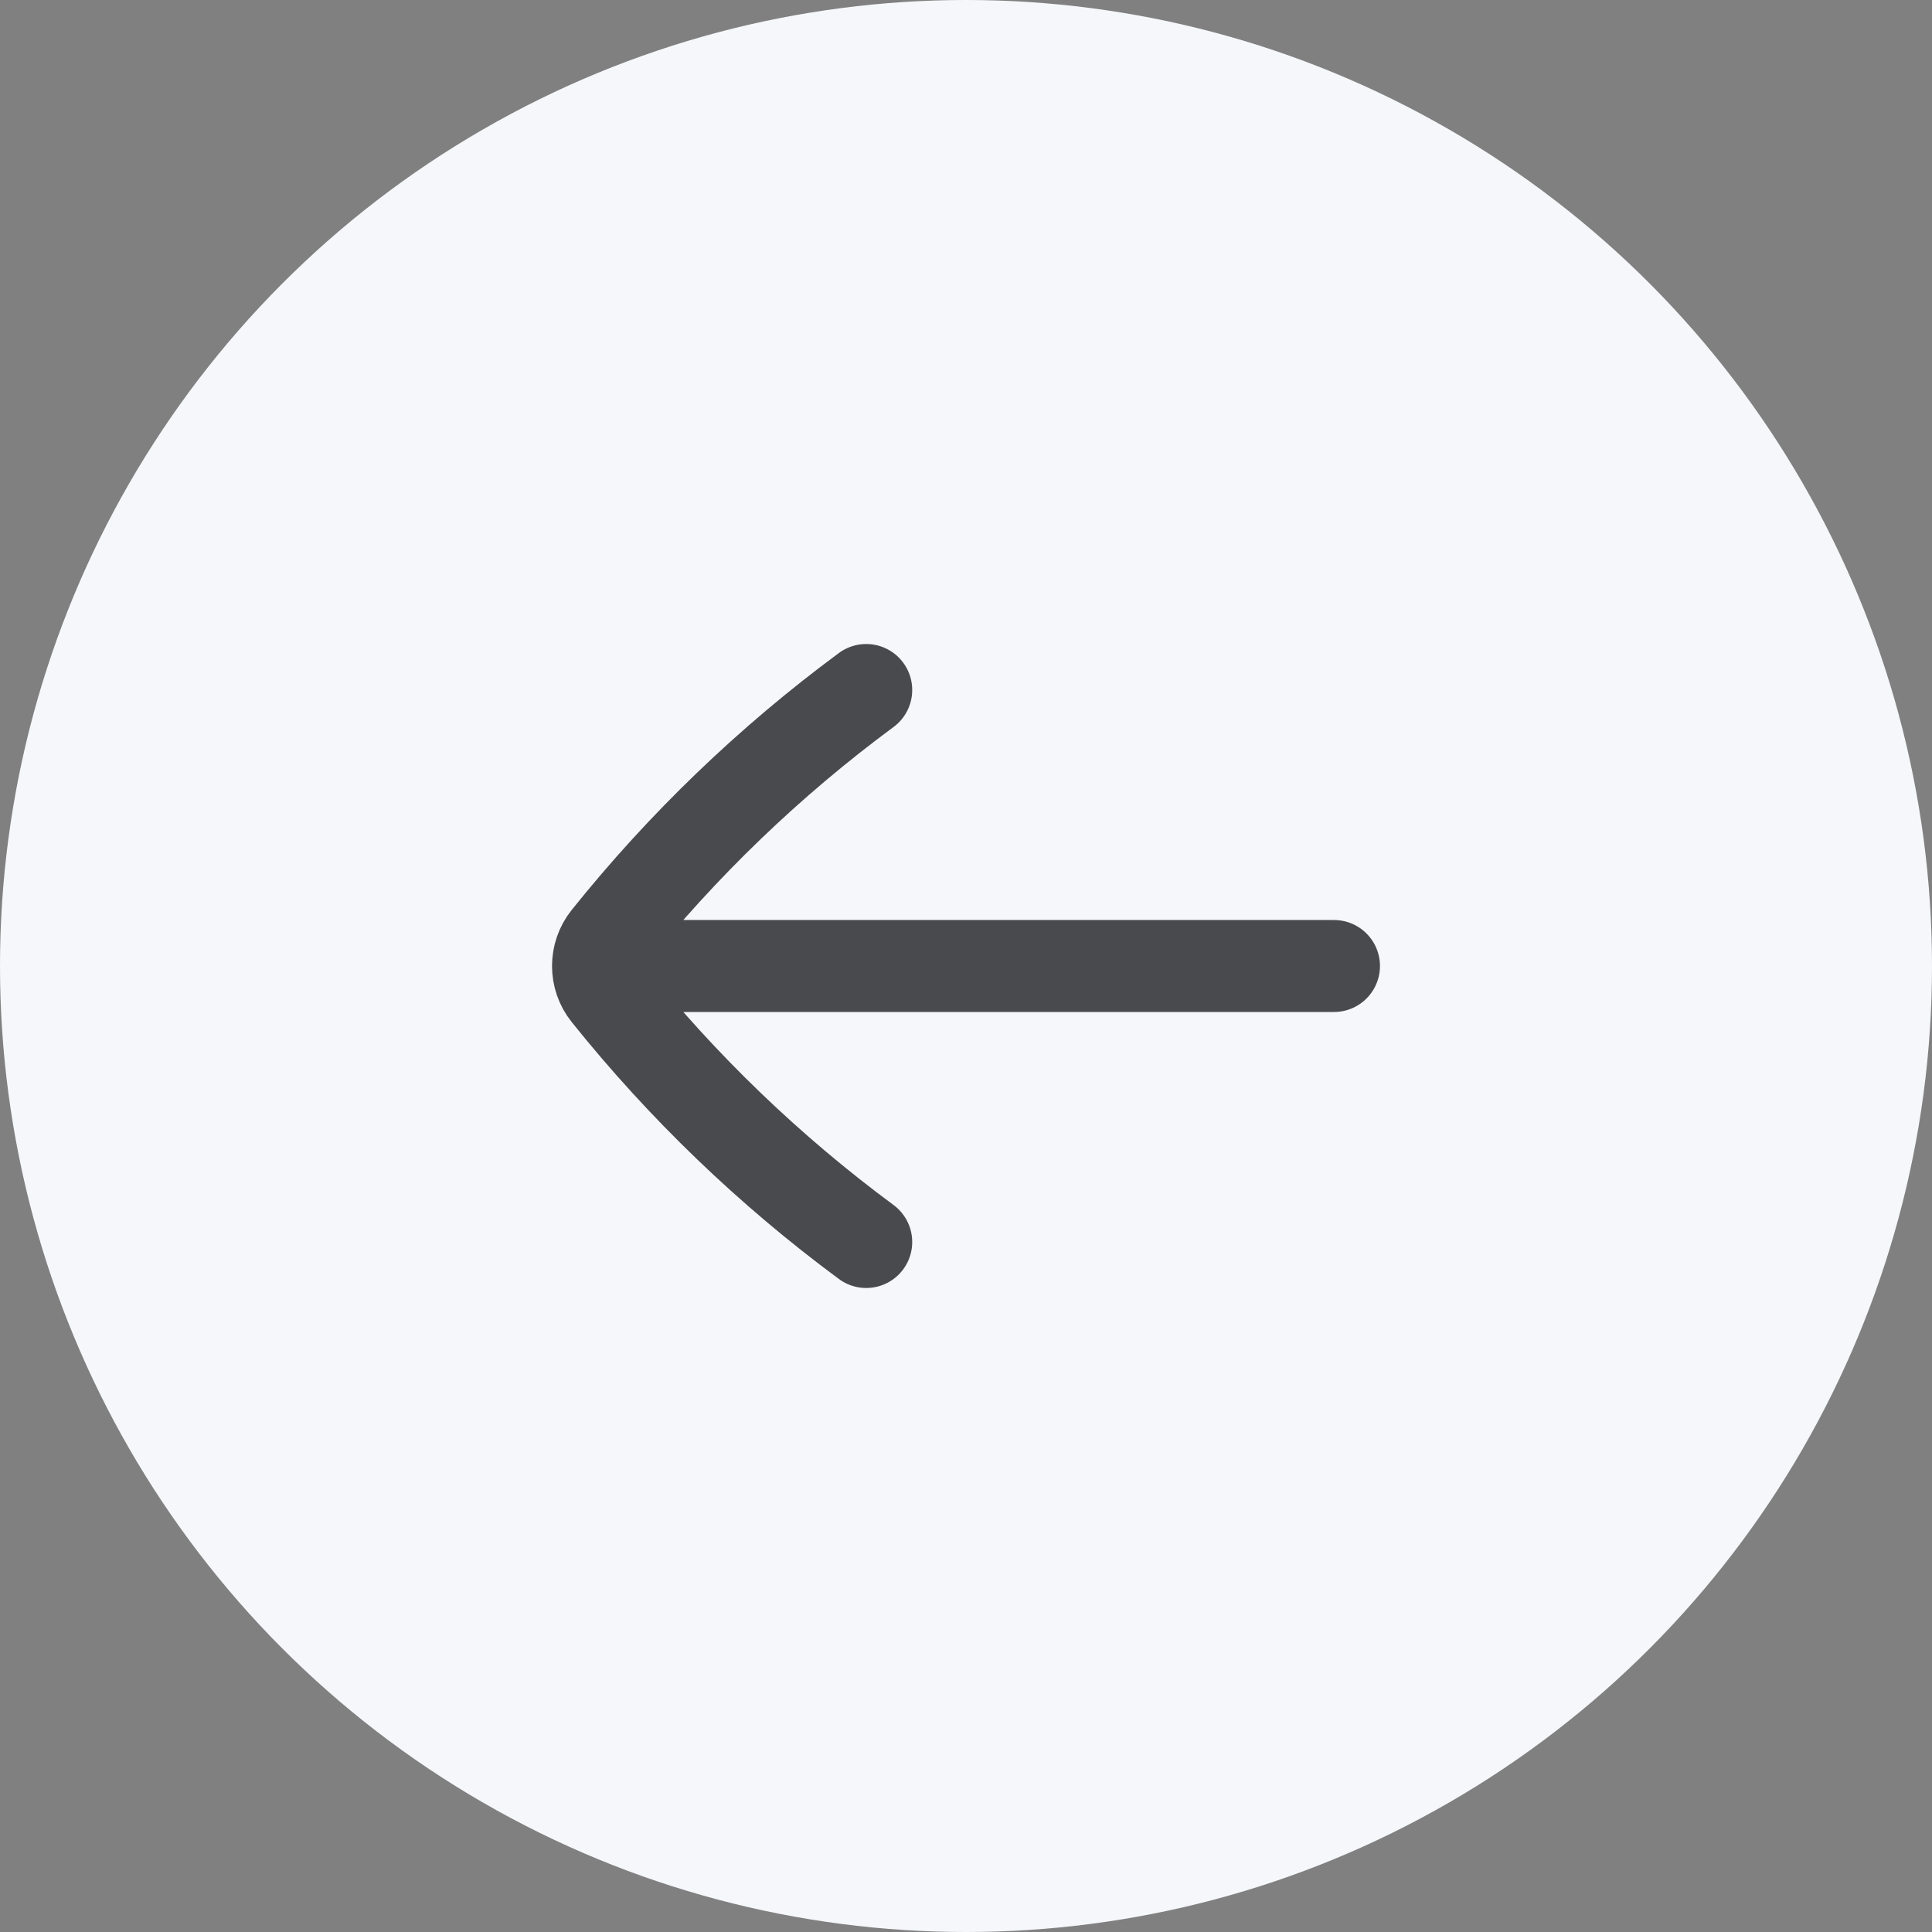 <svg width="28" height="28" viewBox="0 0 28 28" fill="none" xmlns="http://www.w3.org/2000/svg">
<rect x="0" y="0" width="28" height="28" fill="#808080" stroke="none"/>
<circle cx="14" cy="14" r="14" fill="#F5F7FA"/>
<path d="M12.554 10C11.151 11.037 9.892 12.248 8.806 13.604C8.713 13.72 8.667 13.86 8.667 14M12.554 18C11.151 16.963 9.892 15.752 8.806 14.396C8.713 14.28 8.667 14.14 8.667 14M8.667 14H19.333" stroke="#484A4D" stroke-width="1.333" stroke-linecap="round" stroke-linejoin="round"/>
</svg>
